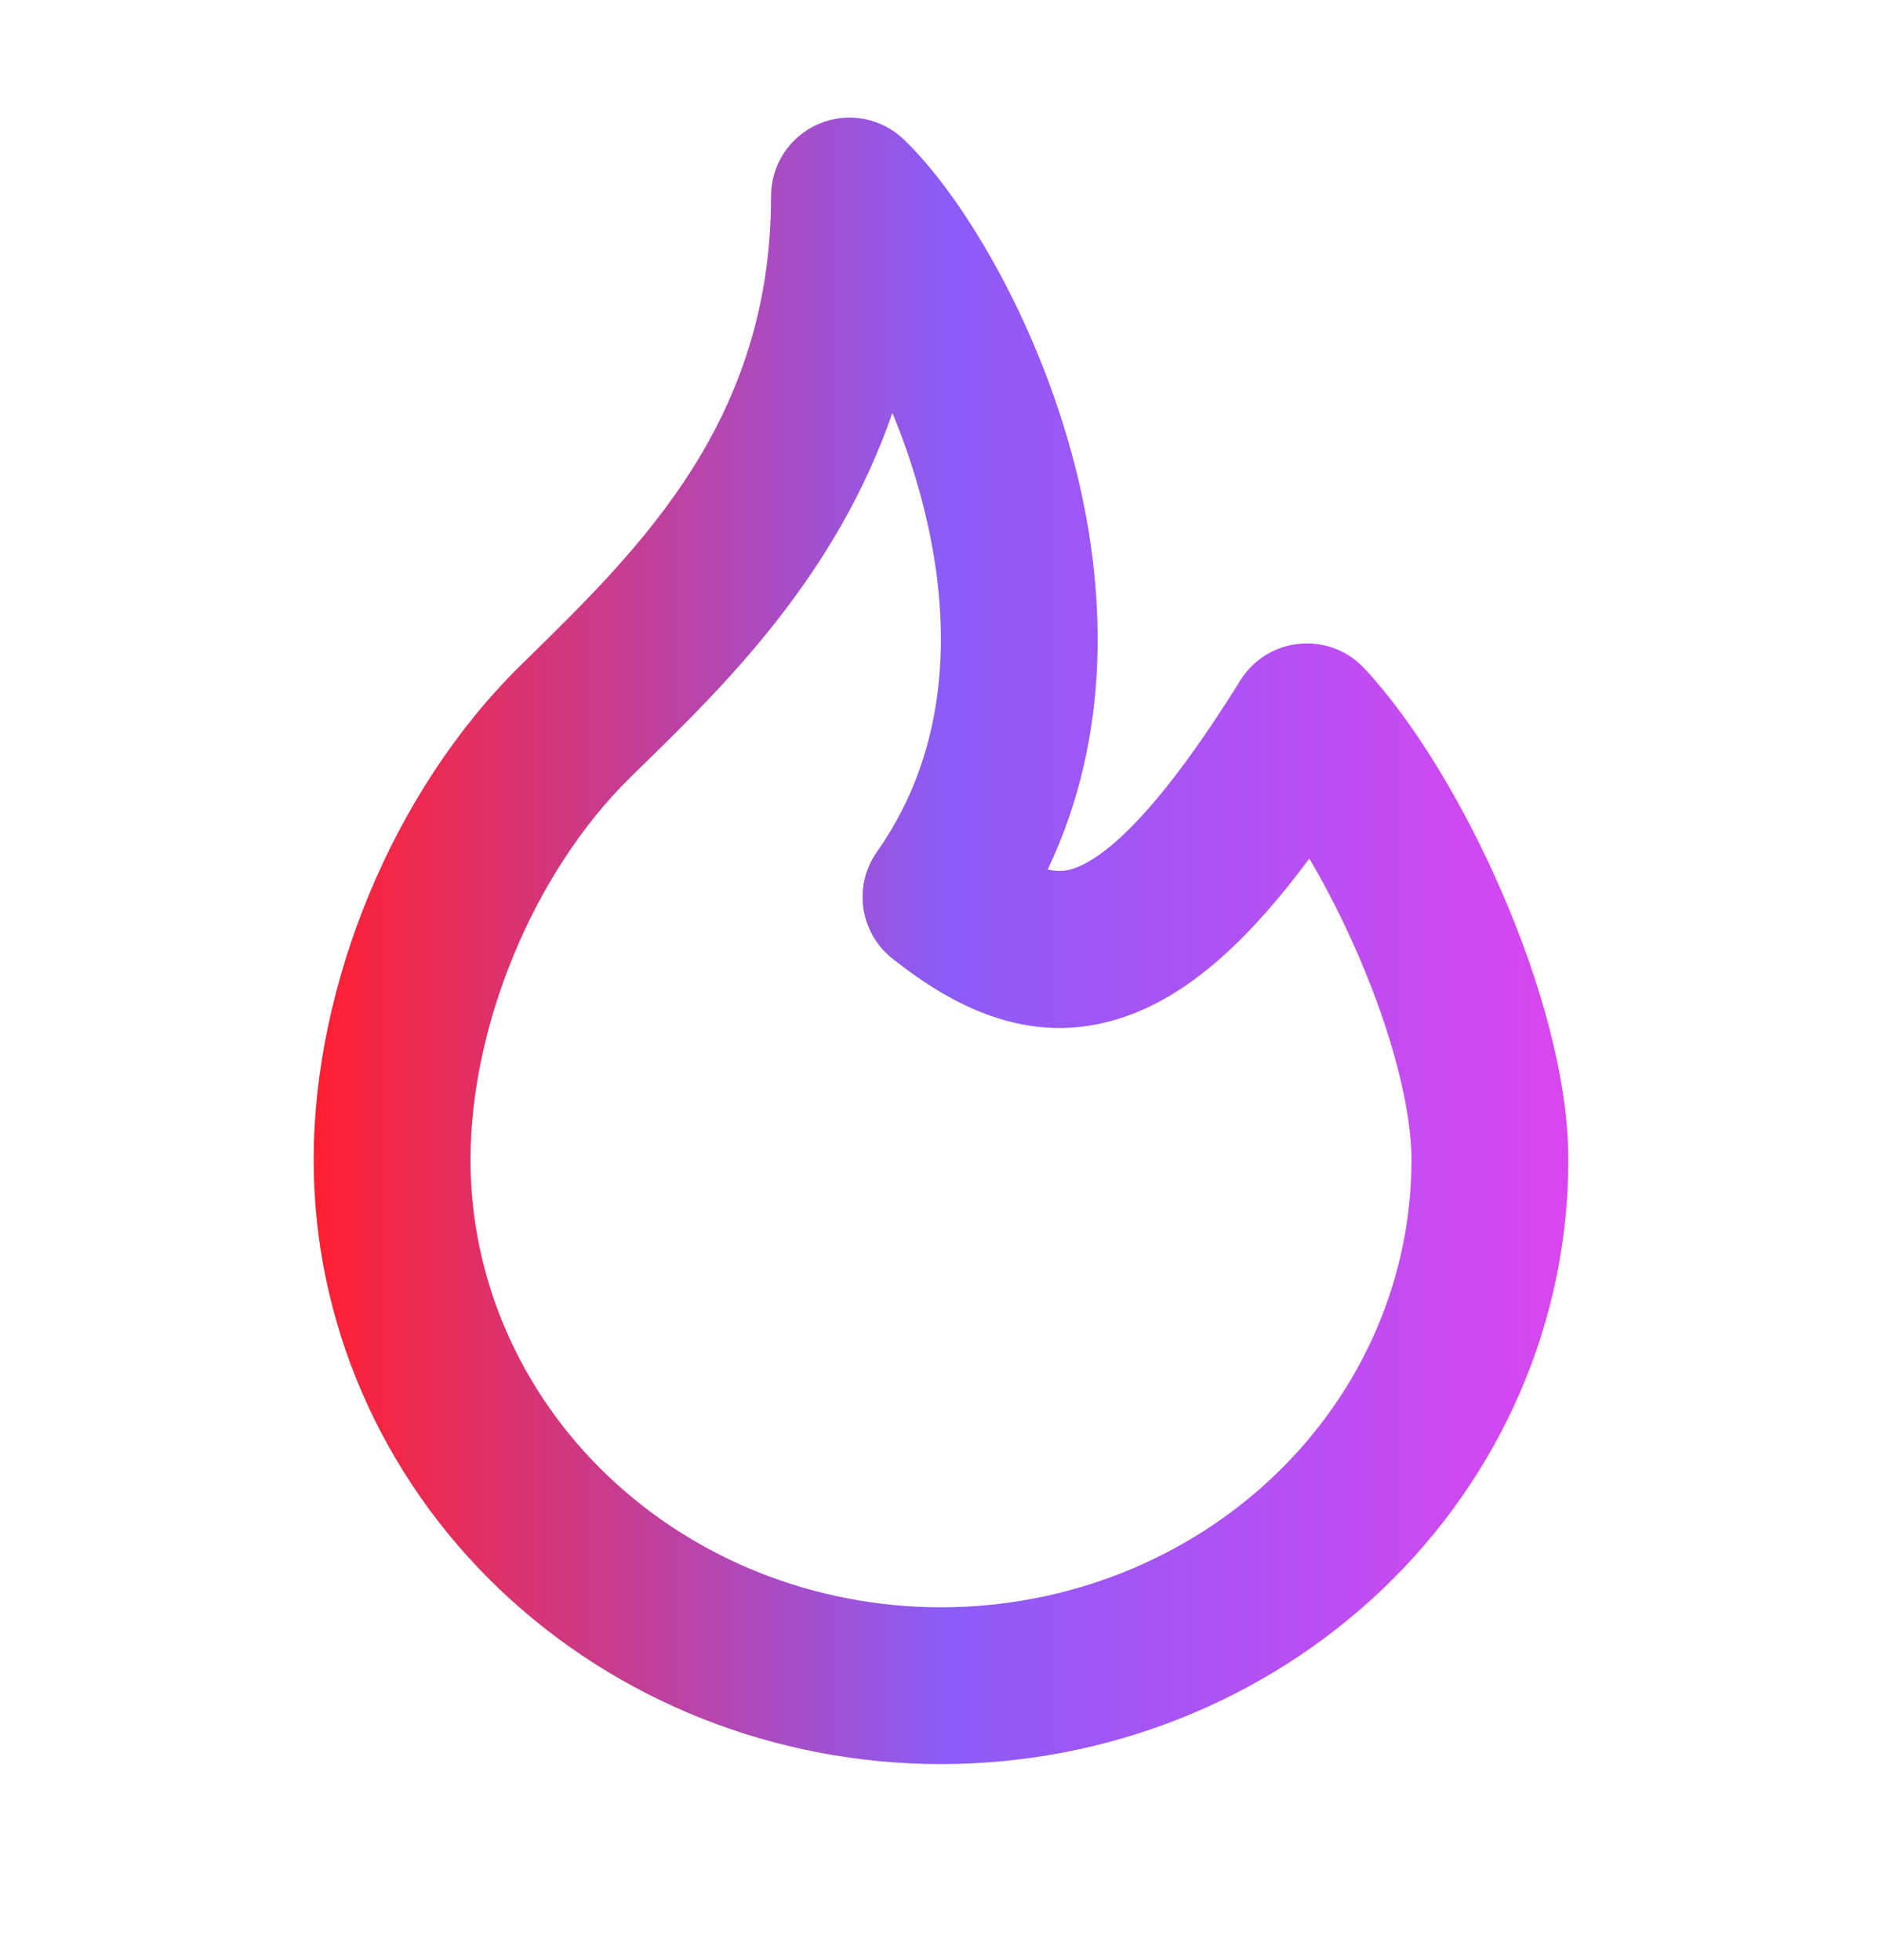 <svg width="24" height="25" viewBox="0 0 24 25" fill="none" xmlns="http://www.w3.org/2000/svg">
<path fill-rule="evenodd" clip-rule="evenodd" d="M10.441 1.58C10.809 1.423 11.236 1.501 11.525 1.778C12.27 2.492 13.224 4.078 13.697 5.897C14.103 7.459 14.193 9.344 13.361 11.089C13.512 11.126 13.622 11.105 13.723 11.066C14.113 10.917 14.778 10.351 15.817 8.678C15.982 8.413 16.26 8.241 16.57 8.211C16.881 8.181 17.187 8.297 17.399 8.525C18.055 9.23 18.693 10.311 19.165 11.407C19.634 12.496 20 13.742 20 14.794C20 16.852 19.146 18.817 17.642 20.258C16.138 21.698 14.108 22.5 12 22.5C9.892 22.5 7.862 21.698 6.358 20.258C4.854 18.817 4 16.852 4 14.794C4 12.564 5.007 10.093 6.632 8.493L6.632 8.493C6.67 8.456 6.708 8.418 6.746 8.381C8.182 6.972 9.833 5.351 9.833 2.5C9.833 2.099 10.072 1.738 10.441 1.58ZM11.38 5.266C10.661 7.351 9.234 8.745 8.214 9.743C8.153 9.803 8.093 9.861 8.035 9.918C6.799 11.135 6 13.09 6 14.794C6 16.293 6.621 17.74 7.742 18.814C8.864 19.889 10.395 20.5 12 20.5C13.605 20.5 15.136 19.889 16.258 18.814C17.379 17.74 18 16.293 18 14.794C18 14.134 17.75 13.179 17.328 12.198C17.134 11.749 16.918 11.324 16.697 10.95C15.952 11.955 15.224 12.633 14.438 12.934C13.197 13.409 12.164 12.847 11.379 12.225C10.963 11.895 10.877 11.298 11.183 10.865C12.118 9.539 12.157 7.921 11.761 6.401C11.657 5.998 11.525 5.617 11.38 5.266Z" fill="url(#paint0_linear_3959_18847)"/>
<defs>
<linearGradient id="paint0_linear_3959_18847" x1="4" y1="12.05" x2="20" y2="12.05" gradientUnits="userSpaceOnUse">
<stop stop-color="#FF1F30"/>
<stop offset="0.5" stop-color="#8B5CF6"/>
<stop offset="1" stop-color="#D946EF"/>
</linearGradient>
</defs>
</svg>
